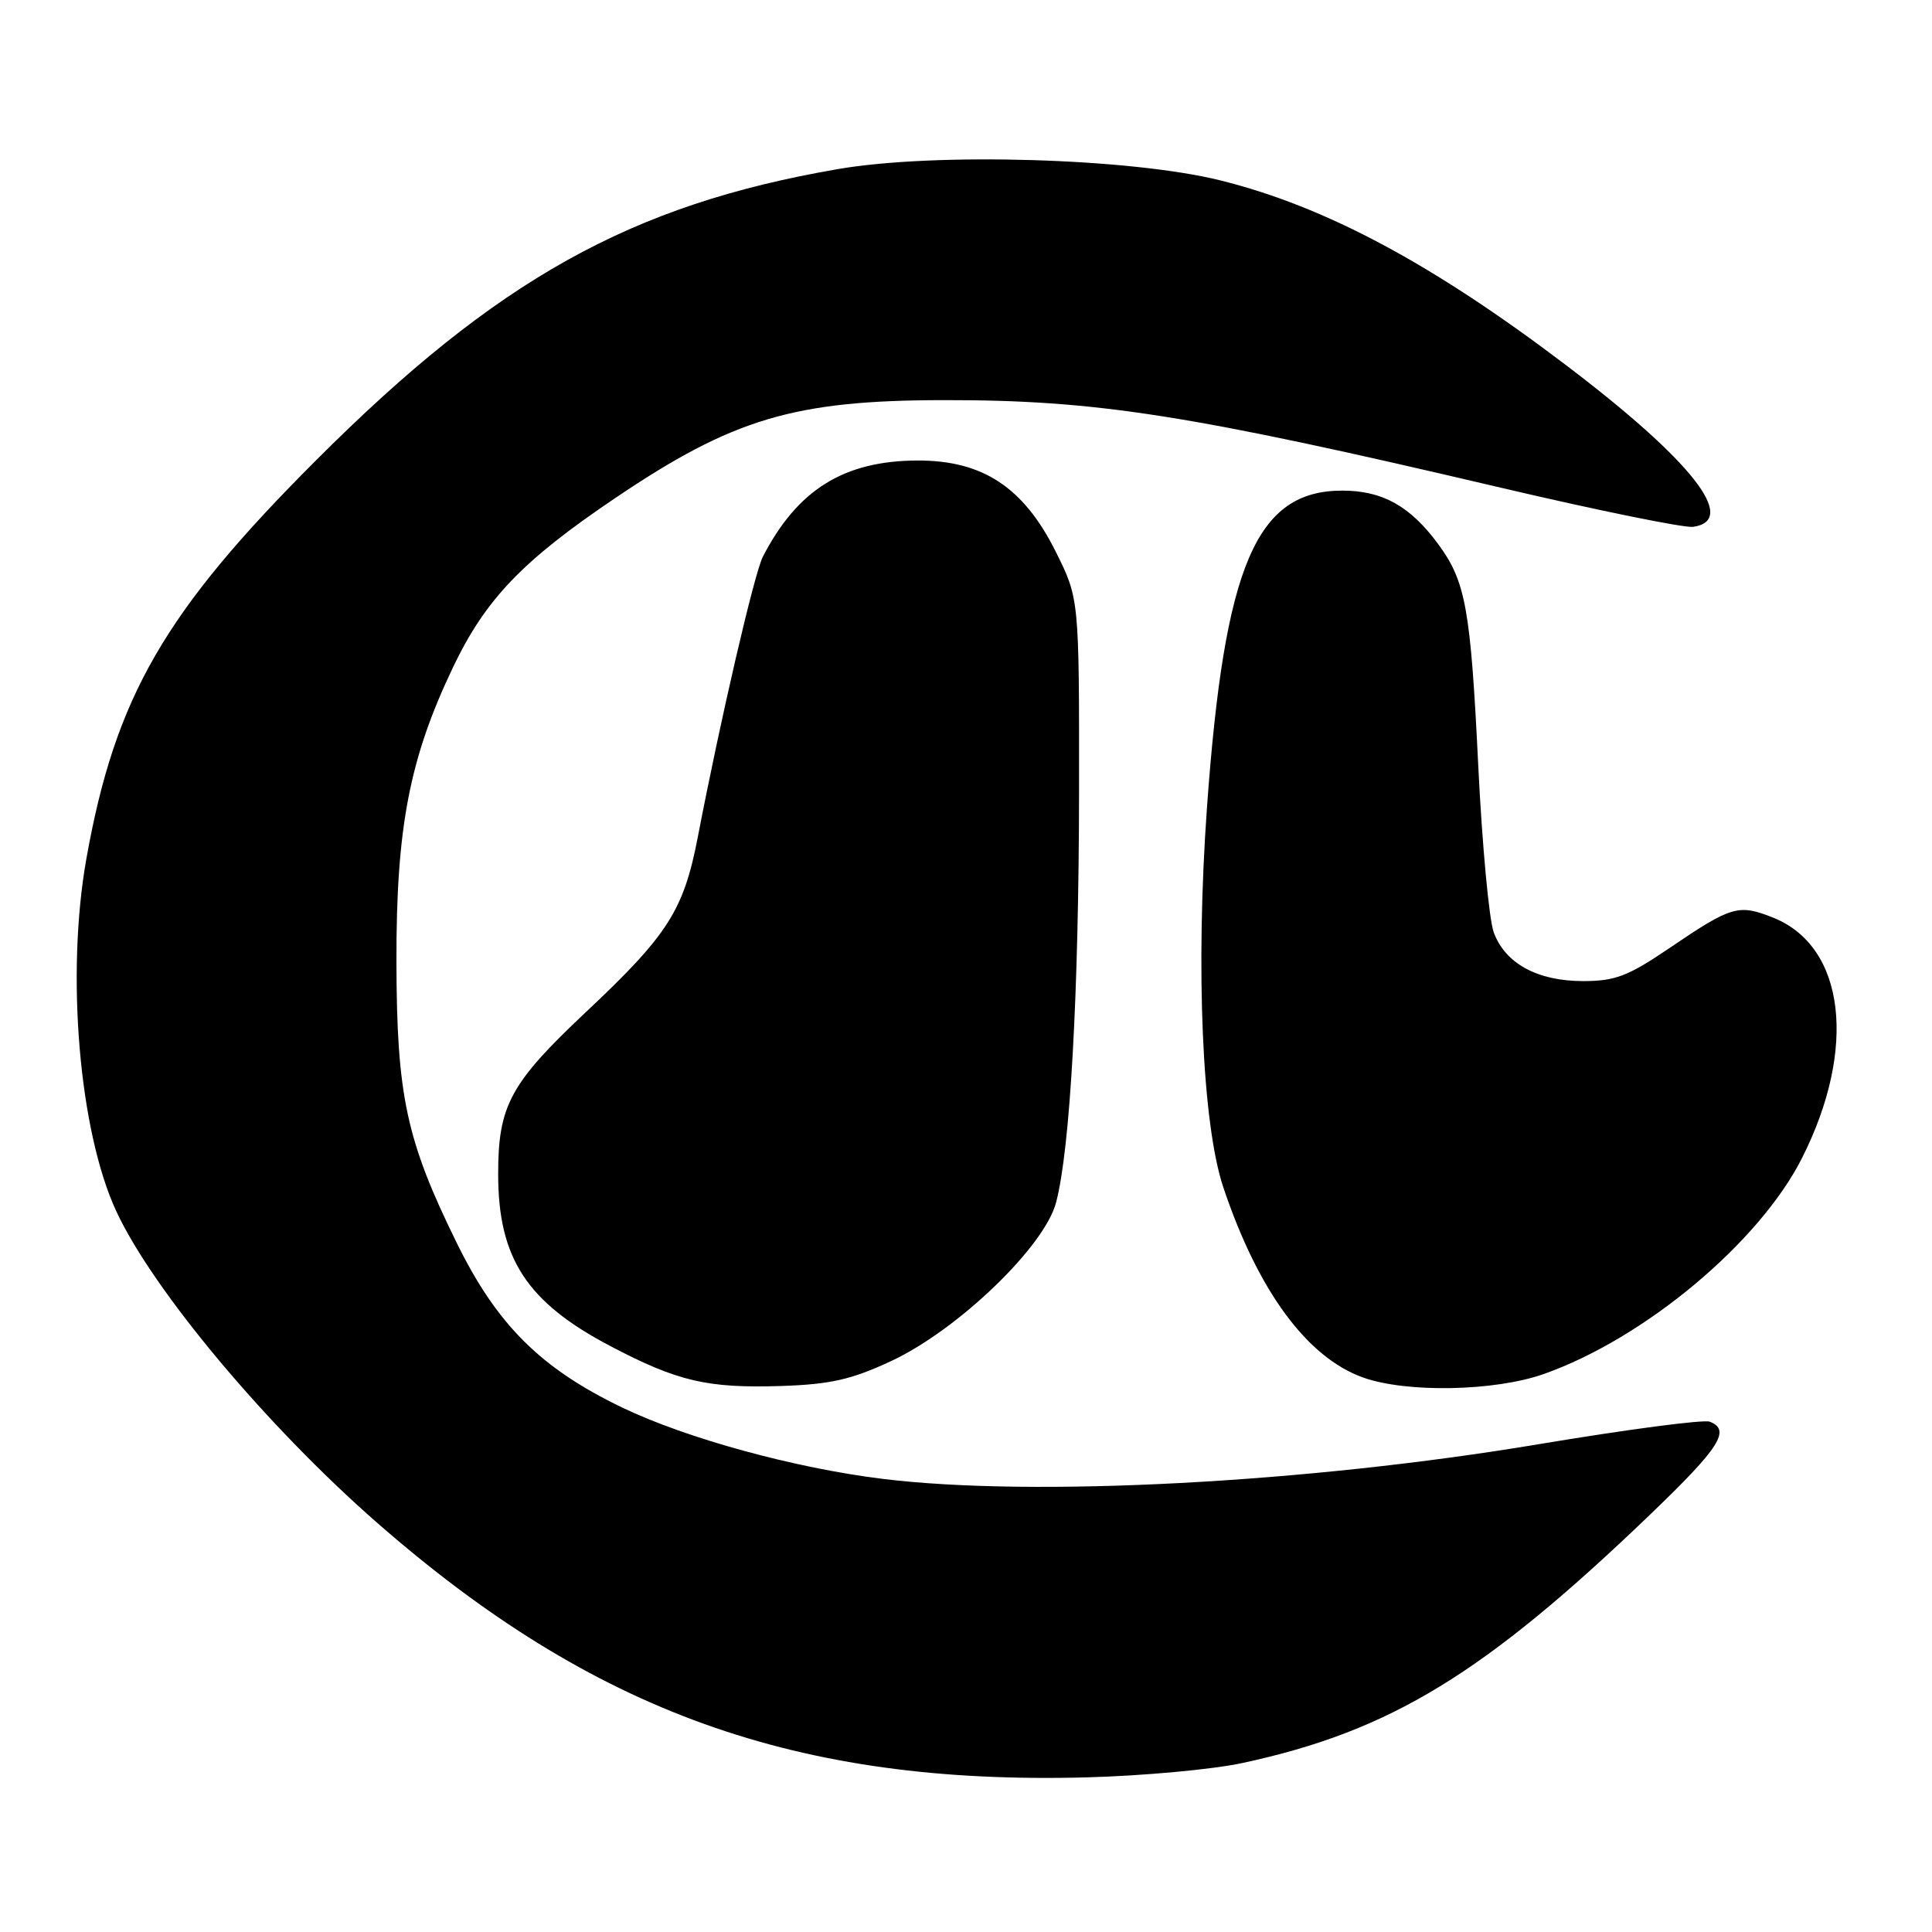<?xml version="1.0" encoding="UTF-8" standalone="no"?>
<!DOCTYPE svg PUBLIC "-//W3C//DTD SVG 1.1//EN" "http://www.w3.org/Graphics/SVG/1.1/DTD/svg11.dtd" >
<svg xmlns="http://www.w3.org/2000/svg" xmlns:xlink="http://www.w3.org/1999/xlink" version="1.1" viewBox="0 0 256 256">
 <g >
 <path fill="currentColor"
d=" M 164.62 233.61 C 184.24 229.39 196.67 221.81 218.74 200.60 C 227.89 191.81 229.39 189.47 226.54 188.38 C 225.74 188.07 215.50 189.42 203.79 191.38 C 173.21 196.49 136.94 198.41 116.97 195.96 C 105.31 194.53 90.96 190.60 82.43 186.50 C 71.63 181.30 65.84 175.54 60.50 164.65 C 53.83 151.08 52.57 145.18 52.53 127.50 C 52.49 109.64 54.25 100.51 60.05 88.37 C 64.35 79.38 69.24 74.28 81.50 66.01 C 97.12 55.46 105.22 53.04 125.03 53.02 C 145.28 52.99 157.59 54.92 198.86 64.62 C 211.71 67.64 223.18 69.97 224.35 69.81 C 230.40 68.94 224.18 61.03 207.50 48.38 C 189.79 34.94 175.63 27.37 161.73 23.91 C 149.87 20.95 123.90 20.18 111.00 22.41 C 83.58 27.14 65.84 37.03 41.93 60.94 C 21.77 81.08 15.27 92.35 11.45 113.76 C 8.72 129.07 10.48 149.88 15.41 160.50 C 20.27 170.97 35.34 188.97 49.93 201.74 C 78.64 226.87 105.58 236.54 144.00 235.51 C 151.43 235.31 160.70 234.46 164.62 233.61 Z  M 118.12 180.33 C 126.96 176.19 138.42 165.17 139.94 159.32 C 141.81 152.21 142.95 131.62 142.98 104.91 C 143.00 79.32 143.00 79.32 139.87 73.06 C 135.62 64.56 130.20 60.99 121.55 61.02 C 111.81 61.06 105.66 64.89 101.08 73.77 C 99.96 75.95 95.47 95.28 92.47 110.88 C 90.59 120.64 88.52 123.88 77.58 134.16 C 67.59 143.56 66.00 146.52 66.01 155.62 C 66.02 166.74 69.81 172.55 80.87 178.36 C 89.79 183.05 93.75 183.97 103.55 183.65 C 110.07 183.43 112.83 182.80 118.12 180.33 Z  M 204.51 182.08 C 217.88 177.38 233.13 164.64 238.78 153.44 C 246.11 138.91 244.50 125.42 234.97 121.60 C 230.35 119.76 229.46 120.02 221.13 125.68 C 215.73 129.34 214.01 130.00 209.79 130.00 C 203.72 130.00 199.46 127.68 197.93 123.55 C 197.31 121.87 196.39 111.96 195.88 101.53 C 194.86 80.59 194.22 77.04 190.54 72.06 C 186.85 67.06 183.18 65.01 177.88 65.01 C 166.46 64.99 162.24 74.86 159.93 107.00 C 158.40 128.36 159.29 148.94 162.10 157.34 C 166.71 171.07 173.19 179.88 180.62 182.53 C 186.38 184.58 198.02 184.36 204.51 182.08 Z "/>
</g>
</svg>